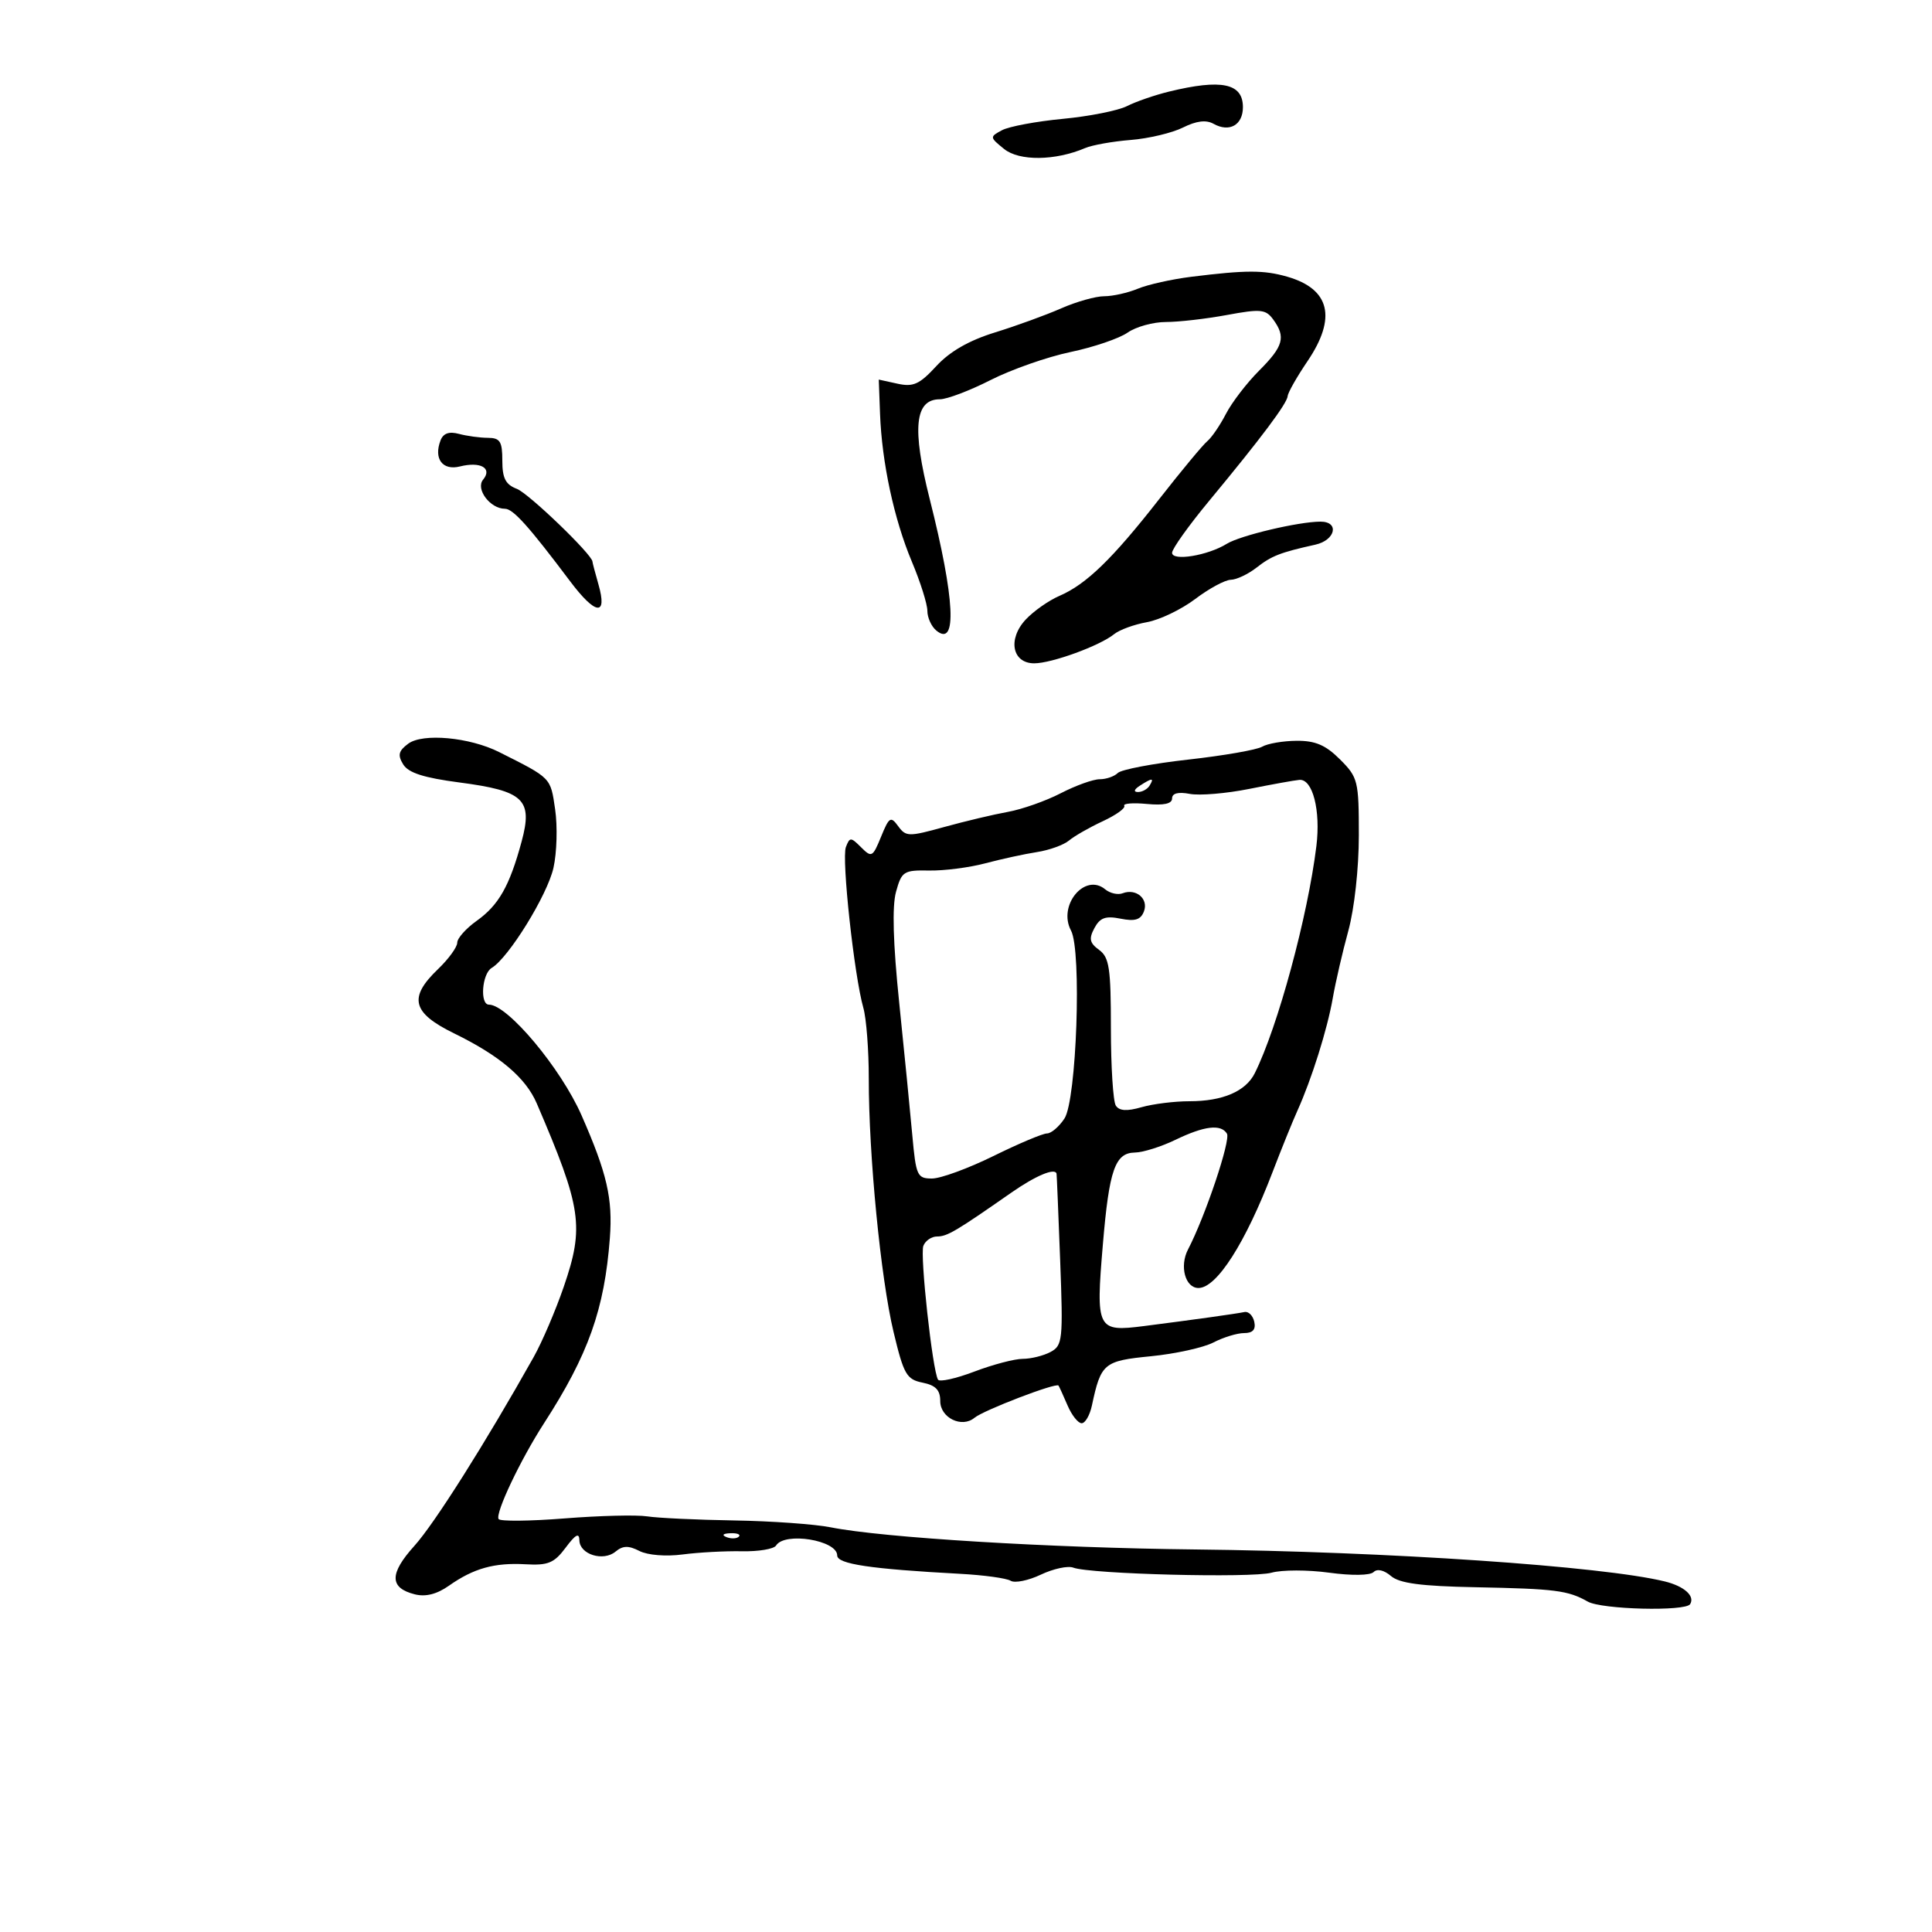 <svg xmlns="http://www.w3.org/2000/svg" width="300" height="300" viewBox="0 0 300 300" version="1.1">
	<path d="M 181.500 14.229 C 179.300 14.767, 176.375 15.778, 175 16.476 C 173.625 17.175, 169.139 18.065, 165.031 18.455 C 160.923 18.845, 156.675 19.639, 155.591 20.219 C 153.662 21.251, 153.669 21.314, 155.915 23.132 C 158.268 25.038, 163.848 24.975, 168.500 22.992 C 169.600 22.522, 172.780 21.956, 175.567 21.734 C 178.354 21.511, 182.010 20.643, 183.691 19.804 C 185.779 18.763, 187.282 18.579, 188.435 19.223 C 190.901 20.604, 193 19.416, 193 16.638 C 193 12.926, 189.683 12.231, 181.500 14.229 M 185 42.977 C 181.975 43.352, 178.233 44.186, 176.685 44.830 C 175.137 45.473, 172.786 46, 171.462 46 C 170.137 46, 167.129 46.848, 164.777 47.883 C 162.425 48.919, 157.800 50.601, 154.500 51.621 C 150.461 52.869, 147.484 54.577, 145.391 56.848 C 142.782 59.679, 141.815 60.118, 139.370 59.581 L 136.456 58.941 136.651 64.221 C 136.930 71.815, 138.826 80.635, 141.595 87.220 C 142.918 90.366, 144 93.798, 144 94.847 C 144 95.897, 144.622 97.272, 145.383 97.903 C 148.662 100.624, 148.282 93.002, 144.367 77.500 C 141.584 66.478, 142.040 62, 145.945 62 C 147.043 62, 150.580 60.658, 153.807 59.019 C 157.033 57.379, 162.612 55.422, 166.203 54.669 C 169.795 53.916, 173.794 52.558, 175.089 51.650 C 176.385 50.743, 179.062 50, 181.039 50 C 183.015 50, 187.280 49.511, 190.516 48.912 C 195.760 47.943, 196.540 48.018, 197.699 49.604 C 199.694 52.331, 199.299 53.768, 195.517 57.549 C 193.602 59.465, 191.283 62.487, 190.364 64.266 C 189.445 66.045, 188.144 67.950, 187.474 68.500 C 186.804 69.050, 183.441 73.100, 180.001 77.500 C 172.727 86.803, 168.679 90.729, 164.500 92.531 C 162.850 93.243, 160.503 94.889, 159.285 96.190 C 156.437 99.230, 157.163 103, 160.596 103 C 163.311 103, 170.783 100.272, 173 98.472 C 173.825 97.802, 176.117 96.964, 178.093 96.611 C 180.069 96.257, 183.444 94.638, 185.593 93.012 C 187.742 91.386, 190.227 90.043, 191.115 90.028 C 192.003 90.013, 193.803 89.162, 195.115 88.138 C 197.460 86.306, 198.780 85.791, 204.250 84.574 C 207.376 83.878, 208.019 81, 205.049 81 C 201.667 81, 192.584 83.147, 190.500 84.439 C 187.546 86.270, 182 87.182, 182 85.836 C 182 85.223, 184.588 81.598, 187.750 77.781 C 195.851 68.003, 199.853 62.662, 199.952 61.500 C 199.998 60.950, 201.378 58.520, 203.018 56.100 C 207.599 49.340, 206.528 44.872, 199.869 42.962 C 196.236 41.921, 193.488 41.923, 185 42.977 M 68.405 68.387 C 67.313 71.232, 68.713 73.110, 71.421 72.430 C 74.622 71.627, 76.496 72.698, 75.014 74.483 C 73.812 75.931, 76.111 79, 78.398 79 C 79.670 79, 82.069 81.666, 88.537 90.271 C 92.496 95.537, 94.359 95.737, 92.926 90.743 C 92.417 88.967, 92 87.378, 92 87.214 C 92 86.146, 82.085 76.603, 80.252 75.906 C 78.504 75.241, 78 74.261, 78 71.525 C 78 68.540, 77.655 67.998, 75.750 67.986 C 74.513 67.979, 72.493 67.703, 71.262 67.373 C 69.729 66.962, 68.829 67.281, 68.405 68.387 M 63.389 115.480 C 61.883 116.599, 61.724 117.249, 62.606 118.691 C 63.410 120.006, 65.796 120.773, 71.336 121.500 C 81.363 122.815, 82.763 124.147, 80.993 130.684 C 79.124 137.585, 77.444 140.547, 74.015 142.989 C 72.357 144.170, 71 145.696, 71 146.381 C 71 147.066, 69.650 148.919, 68 150.500 C 63.392 154.915, 63.989 157.270, 70.526 160.469 C 77.600 163.930, 81.633 167.348, 83.345 171.332 C 90.328 187.582, 90.752 190.467, 87.535 199.825 C 86.272 203.496, 84.173 208.399, 82.870 210.721 C 75.384 224.054, 67.469 236.582, 64.350 240.034 C 60.441 244.361, 60.460 246.575, 64.415 247.568 C 66.092 247.989, 67.836 247.548, 69.708 246.229 C 73.544 243.527, 76.774 242.624, 81.618 242.900 C 85.110 243.099, 86.054 242.707, 87.836 240.317 C 89.374 238.254, 89.945 237.950, 89.968 239.183 C 90.010 241.373, 93.675 242.515, 95.582 240.932 C 96.711 239.995, 97.600 239.971, 99.284 240.833 C 100.566 241.489, 103.396 241.718, 106 241.376 C 108.475 241.051, 112.614 240.828, 115.199 240.880 C 117.783 240.933, 120.172 240.531, 120.508 239.988 C 121.840 237.832, 130 239.156, 130 241.527 C 130 242.865, 135.109 243.628, 149.137 244.384 C 152.787 244.581, 156.297 245.066, 156.937 245.461 C 157.577 245.857, 159.684 245.429, 161.620 244.510 C 163.556 243.591, 165.822 243.101, 166.655 243.421 C 169.274 244.426, 194.360 245.065, 197.446 244.206 C 199.067 243.754, 203.089 243.753, 206.385 244.204 C 209.883 244.683, 212.757 244.643, 213.291 244.109 C 213.843 243.557, 214.910 243.798, 215.985 244.719 C 217.314 245.858, 220.643 246.300, 229.133 246.465 C 241.521 246.707, 243.474 246.957, 246.547 248.695 C 248.721 249.925, 261.729 250.248, 262.444 249.090 C 263.226 247.825, 261.525 246.304, 258.500 245.563 C 248.848 243.196, 215.418 240.923, 185.500 240.598 C 163.052 240.355, 137.085 238.776, 129 237.163 C 126.525 236.669, 119.775 236.188, 114 236.095 C 108.225 236.001, 102.150 235.716, 100.500 235.461 C 98.850 235.207, 93.078 235.350, 87.673 235.779 C 82.268 236.208, 77.656 236.252, 77.424 235.877 C 76.871 234.982, 80.803 226.688, 84.477 221 C 91.360 210.345, 93.863 203.304, 94.698 192.256 C 95.163 186.112, 94.261 182.204, 90.300 173.185 C 87.092 165.879, 78.827 156, 75.923 156 C 74.483 156, 74.840 151.195, 76.346 150.300 C 78.971 148.741, 84.995 138.986, 85.941 134.761 C 86.470 132.404, 86.587 128.313, 86.201 125.672 C 85.474 120.693, 85.653 120.875, 77.500 116.779 C 72.919 114.478, 65.639 113.808, 63.389 115.480 M 195.983 115.949 C 195.149 116.438, 189.983 117.338, 184.503 117.949 C 179.023 118.560, 174.103 119.497, 173.570 120.030 C 173.036 120.564, 171.772 121, 170.760 121 C 169.748 121, 167.026 121.979, 164.710 123.175 C 162.395 124.371, 158.700 125.673, 156.500 126.069 C 154.300 126.465, 149.856 127.521, 146.625 128.414 C 141.099 129.943, 140.674 129.936, 139.471 128.291 C 138.309 126.702, 138.067 126.851, 136.815 129.919 C 135.512 133.112, 135.345 133.202, 133.716 131.573 C 132.111 129.968, 131.951 129.965, 131.349 131.532 C 130.662 133.322, 132.634 151.478, 134.060 156.500 C 134.529 158.150, 134.908 163.100, 134.904 167.500 C 134.891 179.384, 136.761 198.509, 138.749 206.820 C 140.330 213.427, 140.768 214.193, 143.250 214.695 C 145.295 215.108, 146 215.841, 146 217.558 C 146 220.152, 149.344 221.790, 151.310 220.158 C 152.736 218.974, 164.032 214.644, 164.367 215.152 C 164.492 215.344, 165.127 216.738, 165.776 218.250 C 166.426 219.762, 167.408 221, 167.960 221 C 168.511 221, 169.227 219.762, 169.550 218.250 C 170.957 211.675, 171.382 211.319, 178.718 210.596 C 182.506 210.223, 186.870 209.261, 188.417 208.459 C 189.963 207.657, 192.110 207, 193.188 207 C 194.532 207, 195.027 206.451, 194.764 205.250 C 194.553 204.287, 193.871 203.604, 193.247 203.731 C 191.838 204.018, 185.339 204.926, 177.654 205.908 C 170.338 206.844, 170.139 206.449, 171.254 193.221 C 172.231 181.632, 173.145 179.012, 176.229 178.966 C 177.478 178.947, 180.300 178.063, 182.500 177 C 187.004 174.824, 189.581 174.512, 190.518 176.029 C 191.133 177.025, 187.146 188.893, 184.474 194.018 C 183.123 196.609, 184.044 200, 186.097 200 C 188.928 200, 193.385 193.027, 197.603 182 C 198.971 178.425, 200.701 174.150, 201.447 172.500 C 203.664 167.601, 206.114 159.810, 206.950 155 C 207.380 152.525, 208.468 147.818, 209.366 144.540 C 210.307 141.108, 211 134.819, 211 129.713 C 211 121.246, 210.868 120.714, 208.077 117.923 C 205.846 115.692, 204.248 115.007, 201.327 115.030 C 199.222 115.047, 196.818 115.461, 195.983 115.949 M 177 122 C 176.099 122.582, 175.975 122.975, 176.691 122.985 C 177.346 122.993, 178.160 122.550, 178.500 122 C 179.267 120.758, 178.921 120.758, 177 122 M 194 122.498 C 190.425 123.214, 186.262 123.563, 184.750 123.275 C 182.956 122.932, 182 123.178, 182 123.980 C 182 124.808, 180.719 125.088, 178.084 124.837 C 175.930 124.631, 174.351 124.760, 174.575 125.122 C 174.799 125.484, 173.299 126.562, 171.241 127.518 C 169.184 128.473, 166.825 129.821, 166 130.513 C 165.175 131.205, 162.925 132.015, 161 132.313 C 159.075 132.611, 155.475 133.395, 153 134.054 C 150.525 134.714, 146.603 135.218, 144.284 135.176 C 140.320 135.102, 140.011 135.300, 139.134 138.479 C 138.510 140.736, 138.674 146.452, 139.626 155.680 C 140.410 163.281, 141.325 172.537, 141.660 176.250 C 142.231 182.582, 142.421 183, 144.720 183 C 146.068 183, 150.368 181.425, 154.275 179.500 C 158.183 177.575, 161.918 176, 162.575 176 C 163.232 176, 164.455 174.955, 165.291 173.678 C 167.176 170.802, 167.984 147.625, 166.309 144.500 C 164.215 140.595, 168.457 135.474, 171.614 138.095 C 172.362 138.716, 173.584 138.990, 174.328 138.704 C 176.414 137.904, 178.376 139.578, 177.630 141.521 C 177.130 142.825, 176.248 143.100, 174.004 142.651 C 171.671 142.184, 170.805 142.495, 169.941 144.111 C 169.053 145.769, 169.194 146.422, 170.671 147.503 C 172.248 148.657, 172.500 150.333, 172.500 159.671 C 172.500 165.627, 172.844 171.029, 173.263 171.676 C 173.802 172.506, 174.978 172.580, 177.257 171.926 C 179.033 171.417, 182.381 171, 184.696 171 C 189.866 171, 193.439 169.465, 194.845 166.640 C 198.413 159.473, 203.067 142.305, 204.409 131.365 C 205.087 125.832, 203.832 120.940, 201.775 121.098 C 201.074 121.152, 197.575 121.782, 194 122.498 M 157 185.219 C 148.426 191.202, 147.074 192, 145.509 192 C 144.645 192, 143.686 192.656, 143.378 193.457 C 142.830 194.885, 144.792 212.795, 145.654 214.229 C 145.895 214.629, 148.433 214.067, 151.296 212.979 C 154.158 211.891, 157.542 211.001, 158.816 211.001 C 160.089 211, 162.029 210.520, 163.126 209.933 C 165.004 208.927, 165.091 208.101, 164.621 195.683 C 164.346 188.432, 164.094 182.387, 164.061 182.250 C 163.827 181.289, 160.822 182.552, 157 185.219 M 112.813 238.683 C 113.534 238.972, 114.397 238.936, 114.729 238.604 C 115.061 238.272, 114.471 238.036, 113.417 238.079 C 112.252 238.127, 112.015 238.364, 112.813 238.683" stroke="none" fill="black" fill-rule="evenodd"/>
</svg>